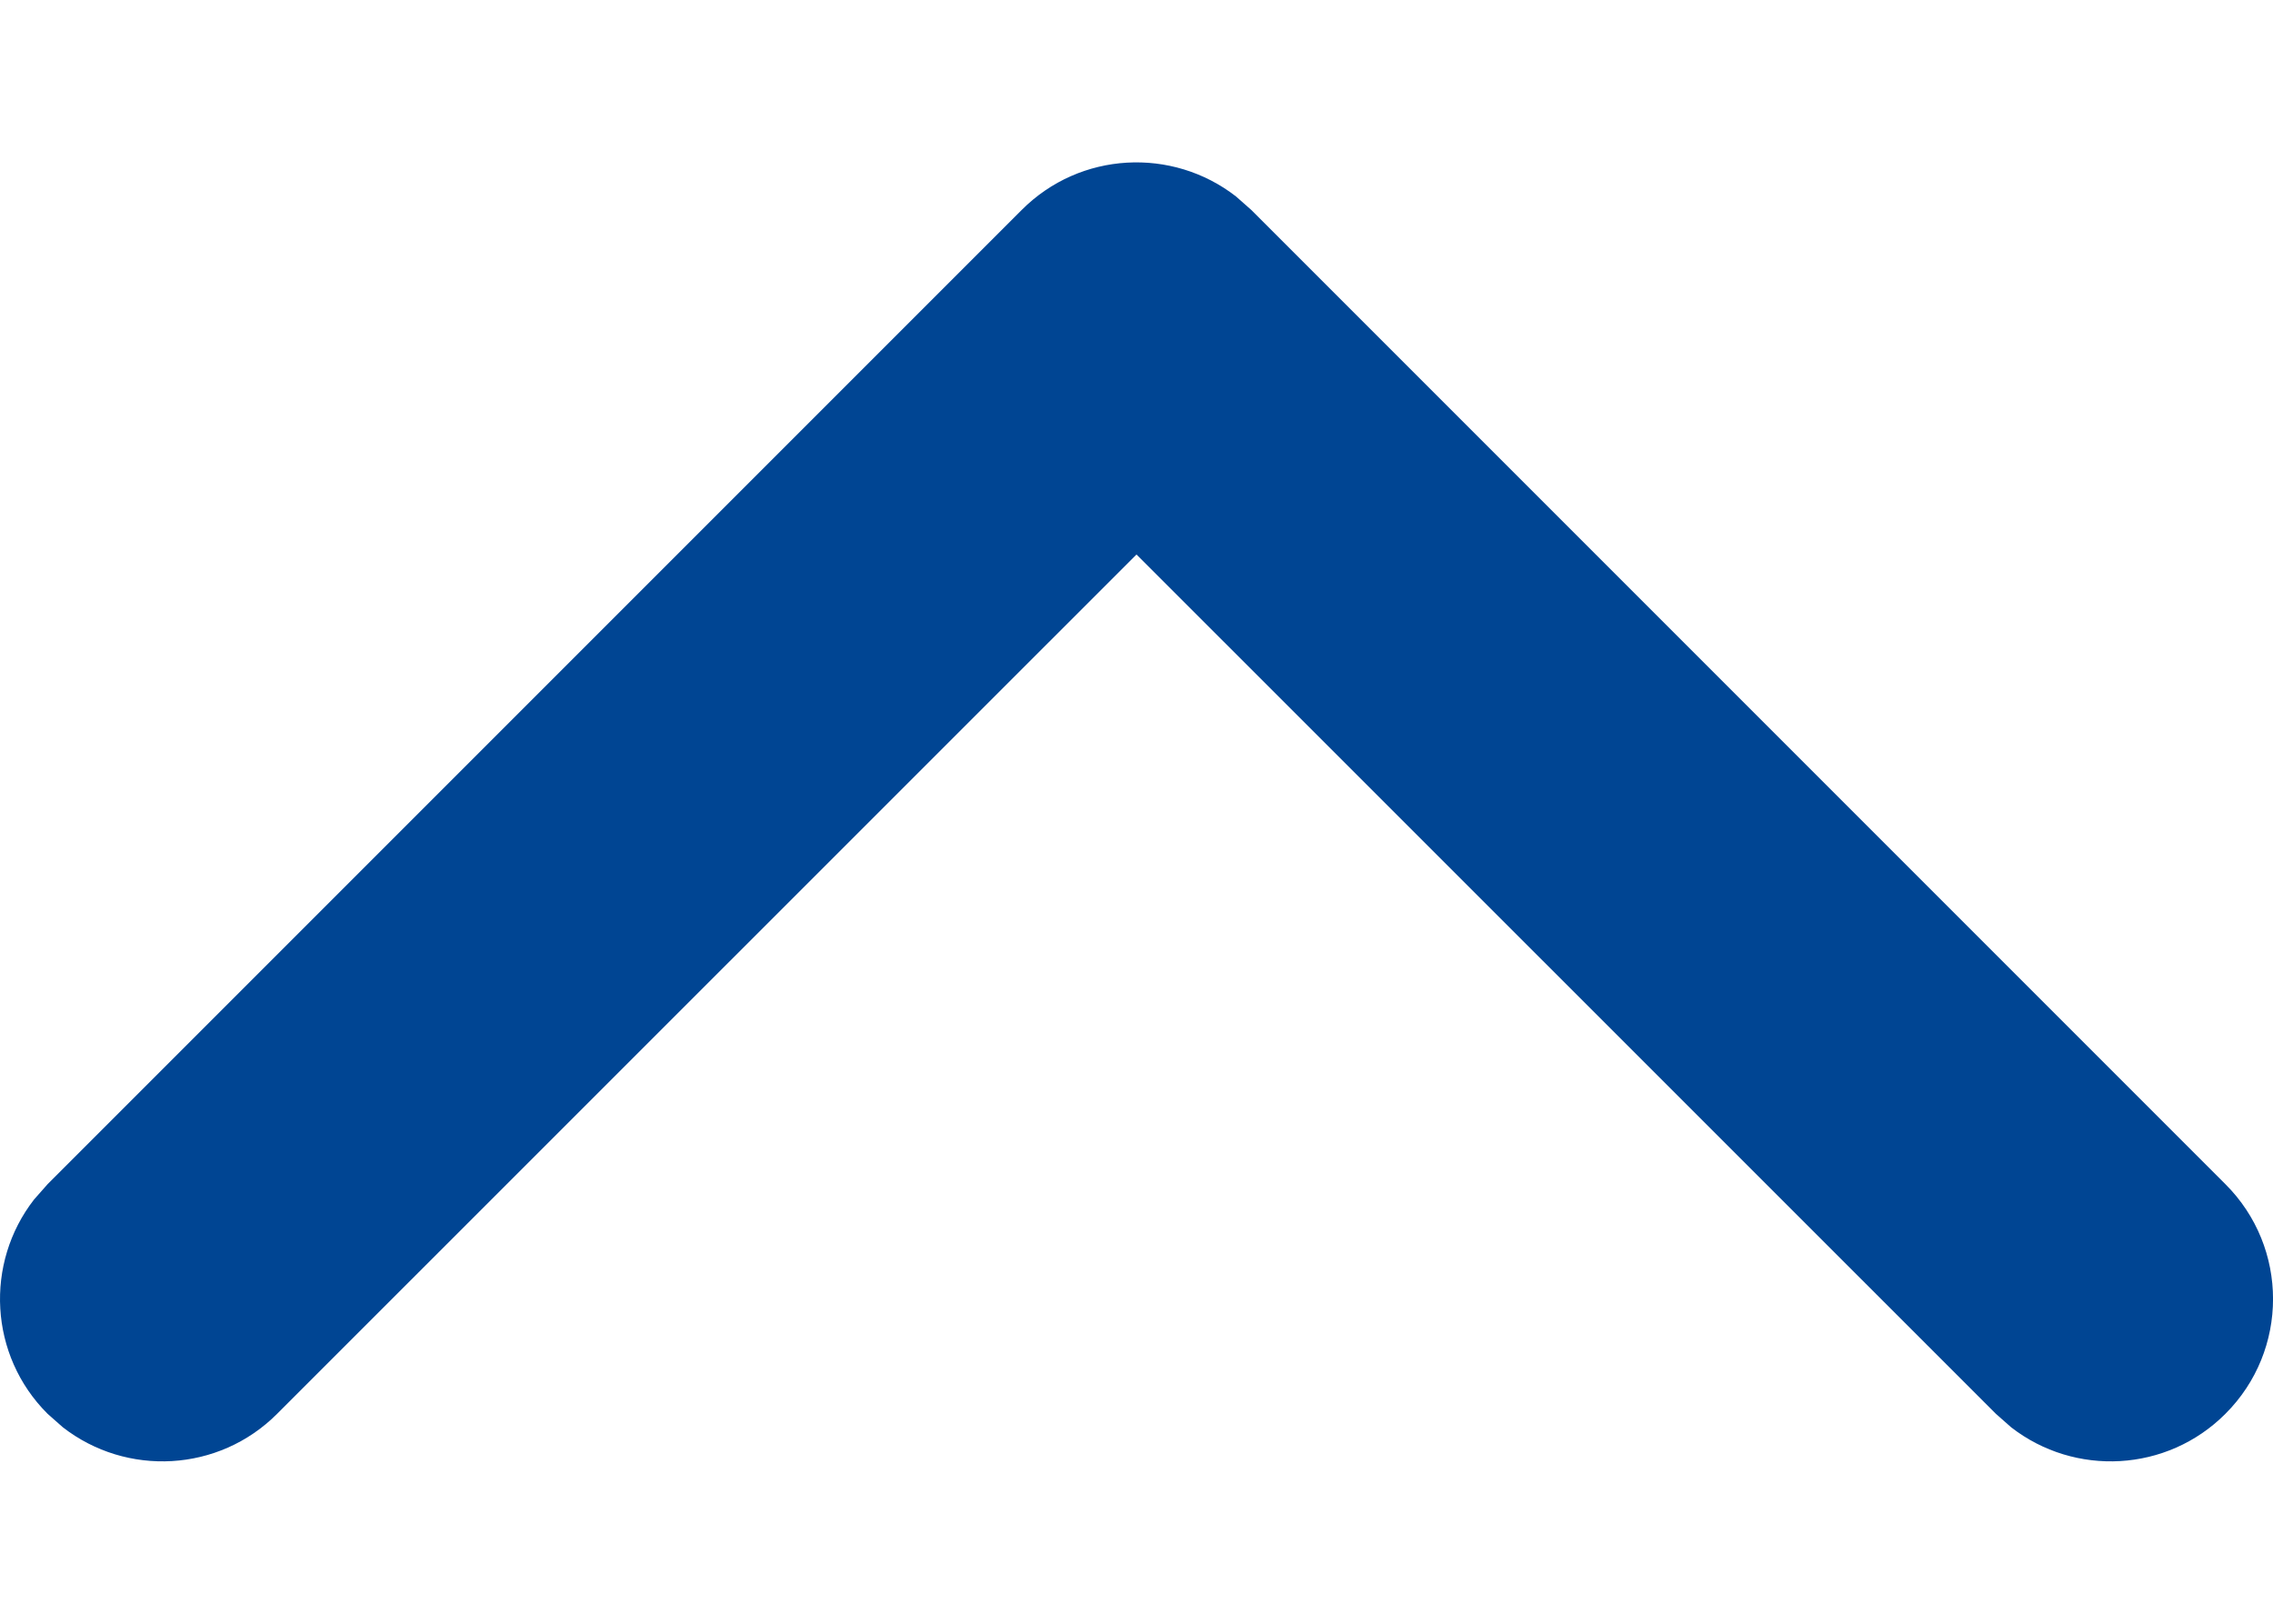 <?xml version="1.0" encoding="UTF-8"?>
<svg width="14px" height="10px" viewBox="0 0 14 10" version="1.1" xmlns="http://www.w3.org/2000/svg" xmlns:xlink="http://www.w3.org/1999/xlink">
    <title>0C4BFCB9-872F-438C-B63D-1C335C258285</title>
    <g id="PDP---Single-Format-Antibody---D" stroke="none" stroke-width="1" fill="none" fill-rule="evenodd">
        <g id="PDP-SFA-Show-more-state" transform="translate(-213, -915)" fill="#004593">
            <g id="PDP/header-content" transform="translate(0, 192)">
                <g id="PDP/annotation" transform="translate(135, 543.593)">
                    <g id="BTN" transform="translate(0, 172.407)">
                        <g id="icon/arrow-(1)" transform="translate(85, 12) scale(1, -1) translate(-85, -12) translate(78, 8)">
                            <path d="M6.293,0.293 C6.653,-0.068 7.221,-0.095 7.613,0.21 L7.707,0.293 L13.707,6.293 C14.098,6.683 14.098,7.317 13.707,7.707 C13.347,8.068 12.779,8.095 12.387,7.79 L12.293,7.707 L7,2.415 L1.707,7.707 C1.347,8.068 0.779,8.095 0.387,7.79 L0.293,7.707 C-0.068,7.347 -0.095,6.779 0.21,6.387 L0.293,6.293 L6.293,0.293 Z" id="Path-2-Copy" transform="translate(7, 4) scale(1, -1) translate(-7, -4) "></path>
                        </g>
                    </g>
                </g>
            </g>
        </g>
    </g>
</svg>